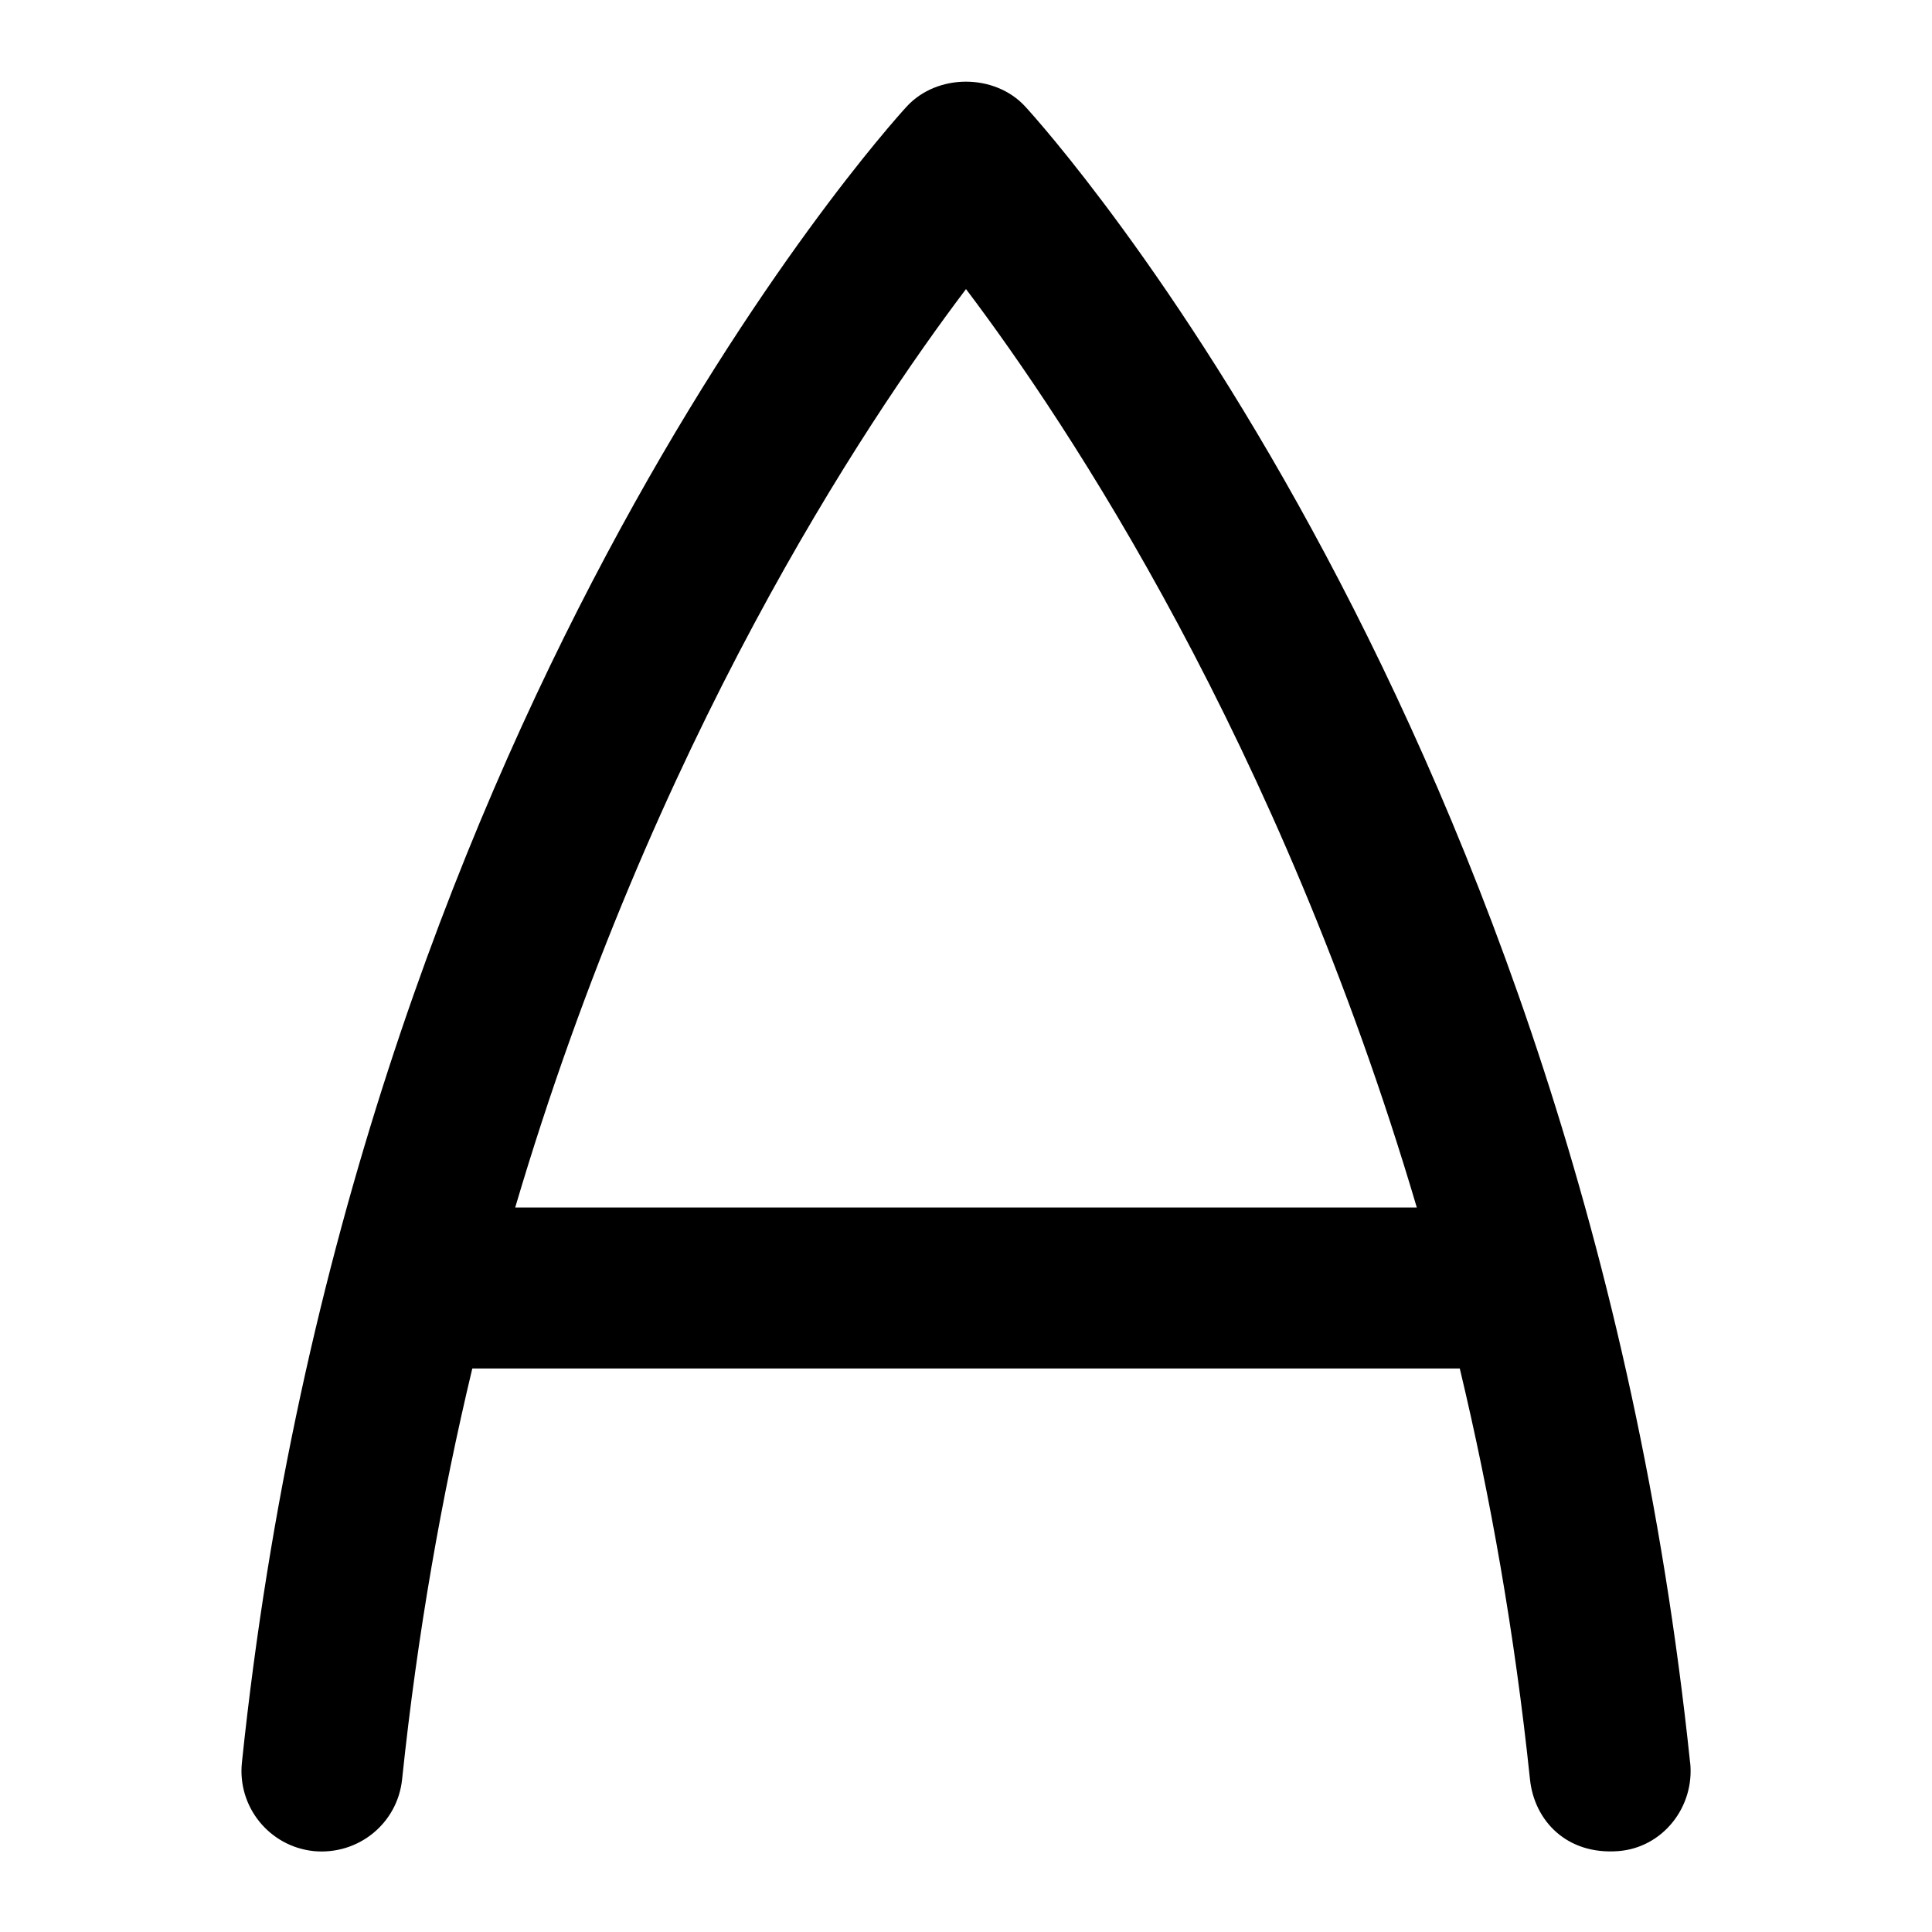 <svg id="Layer_1" viewBox="0 0 24 24" xmlns="http://www.w3.org/2000/svg" data-name="Layer 1"><path d="m20.995 21.896c-1.348-12.893-7.976-20.264-8.258-20.571-.378-.414-1.097-.414-1.475 0-.282.308-6.91 7.678-8.257 20.571-.057.549.341 1.041.891 1.099.554.053 1.041-.342 1.099-.891.19-1.815.493-3.519.872-5.104h12.267c.379 1.585.682 3.289.872 5.104.054.514.457.941 1.099.891.551-.043.948-.549.891-1.099zm-14.595-6.896c1.712-5.793 4.331-9.73 5.6-11.409 1.268 1.679 3.888 5.616 5.6 11.409z"/></svg>
